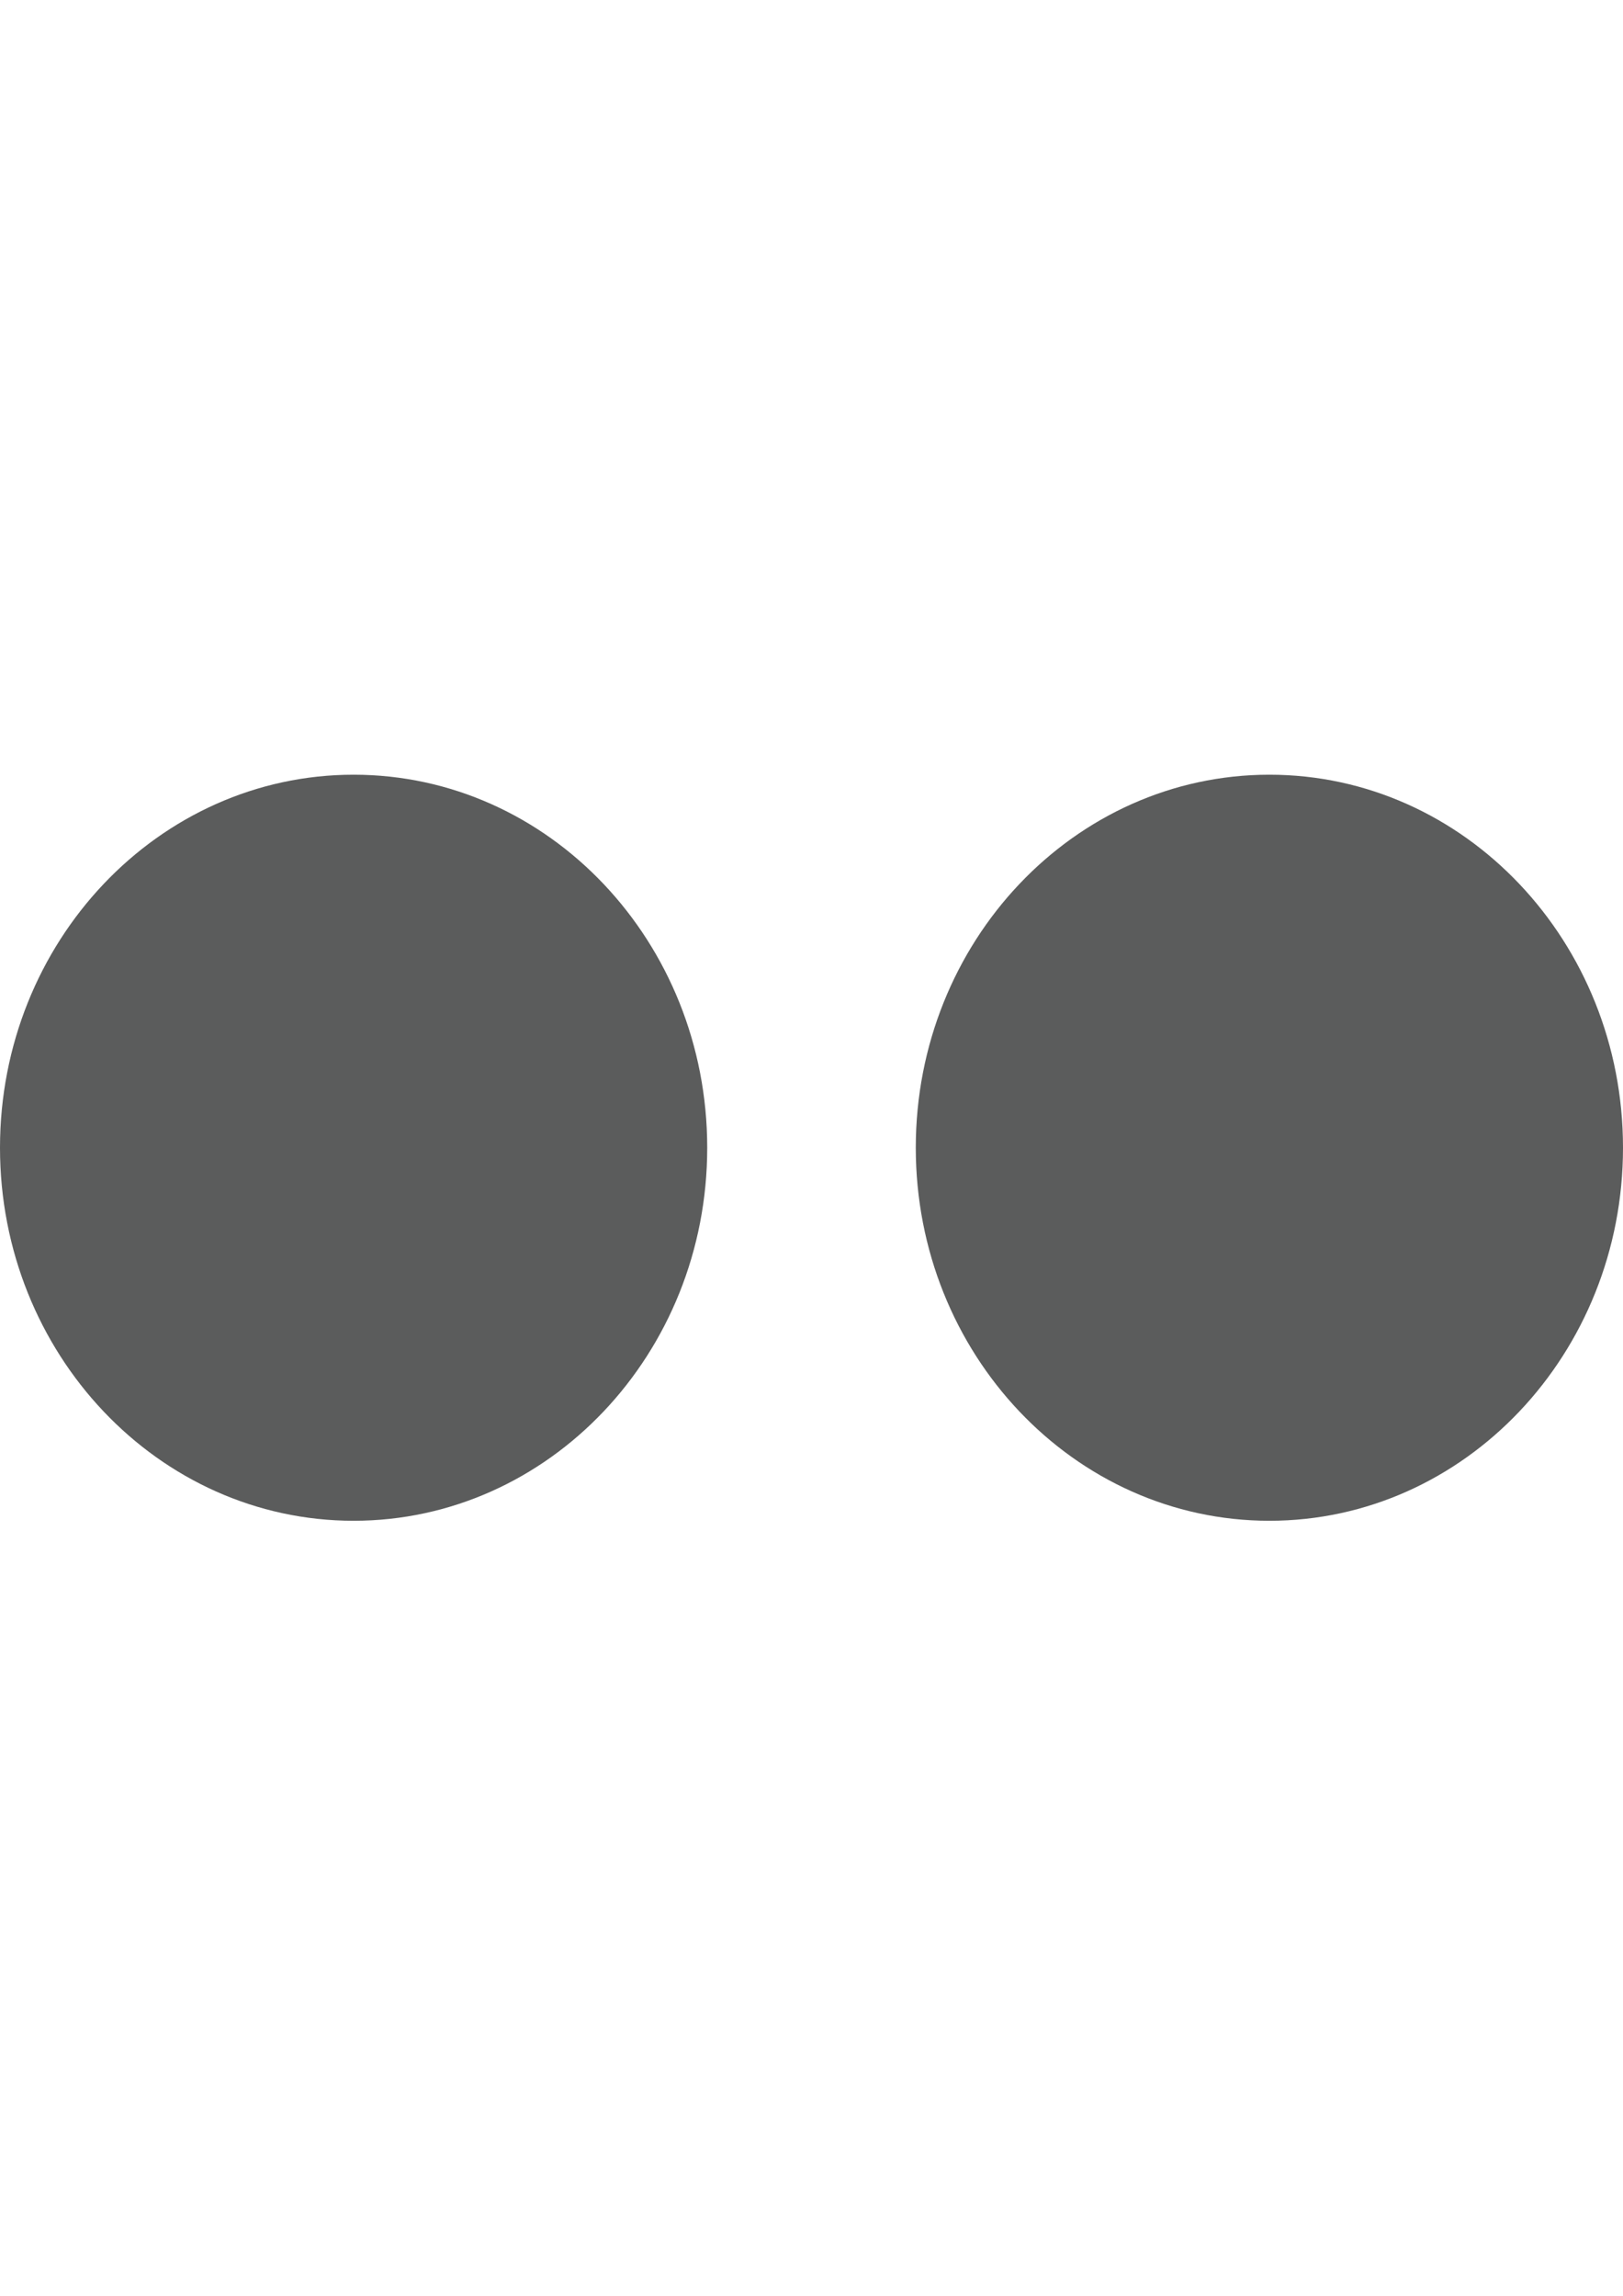 <?xml version="1.0" encoding="utf-8"?>
<!-- Generator: Adobe Illustrator 18.0.0, SVG Export Plug-In . SVG Version: 6.00 Build 0)  -->
<!DOCTYPE svg PUBLIC "-//W3C//DTD SVG 1.1//EN" "http://www.w3.org/Graphics/SVG/1.1/DTD/svg11.dtd">
<svg version="1.1" id="图层_1" xmlns="http://www.w3.org/2000/svg" xmlns:xlink="http://www.w3.org/1999/xlink" x="0px" y="0px"
	 viewBox="0 0 595.3 841.9" enable-background="new 0 0 595.3 841.9" xml:space="preserve">
<path fill="#5B5C5C" d="M129.7,284.1C58.1,284.1,0,345.4,0,420.9s58.1,136.8,129.7,136.8s129.7-61.3,129.7-136.8
	S201.3,284.1,129.7,284.1z"/>
<path fill="#5B5C5C" d="M465.6,284.1c-71.6,0-129.7,61.3-129.7,136.8s58.1,136.8,129.7,136.8c71.6,0,129.7-61.3,129.7-136.8
	S537.2,284.1,465.6,284.1z"/>
</svg>
